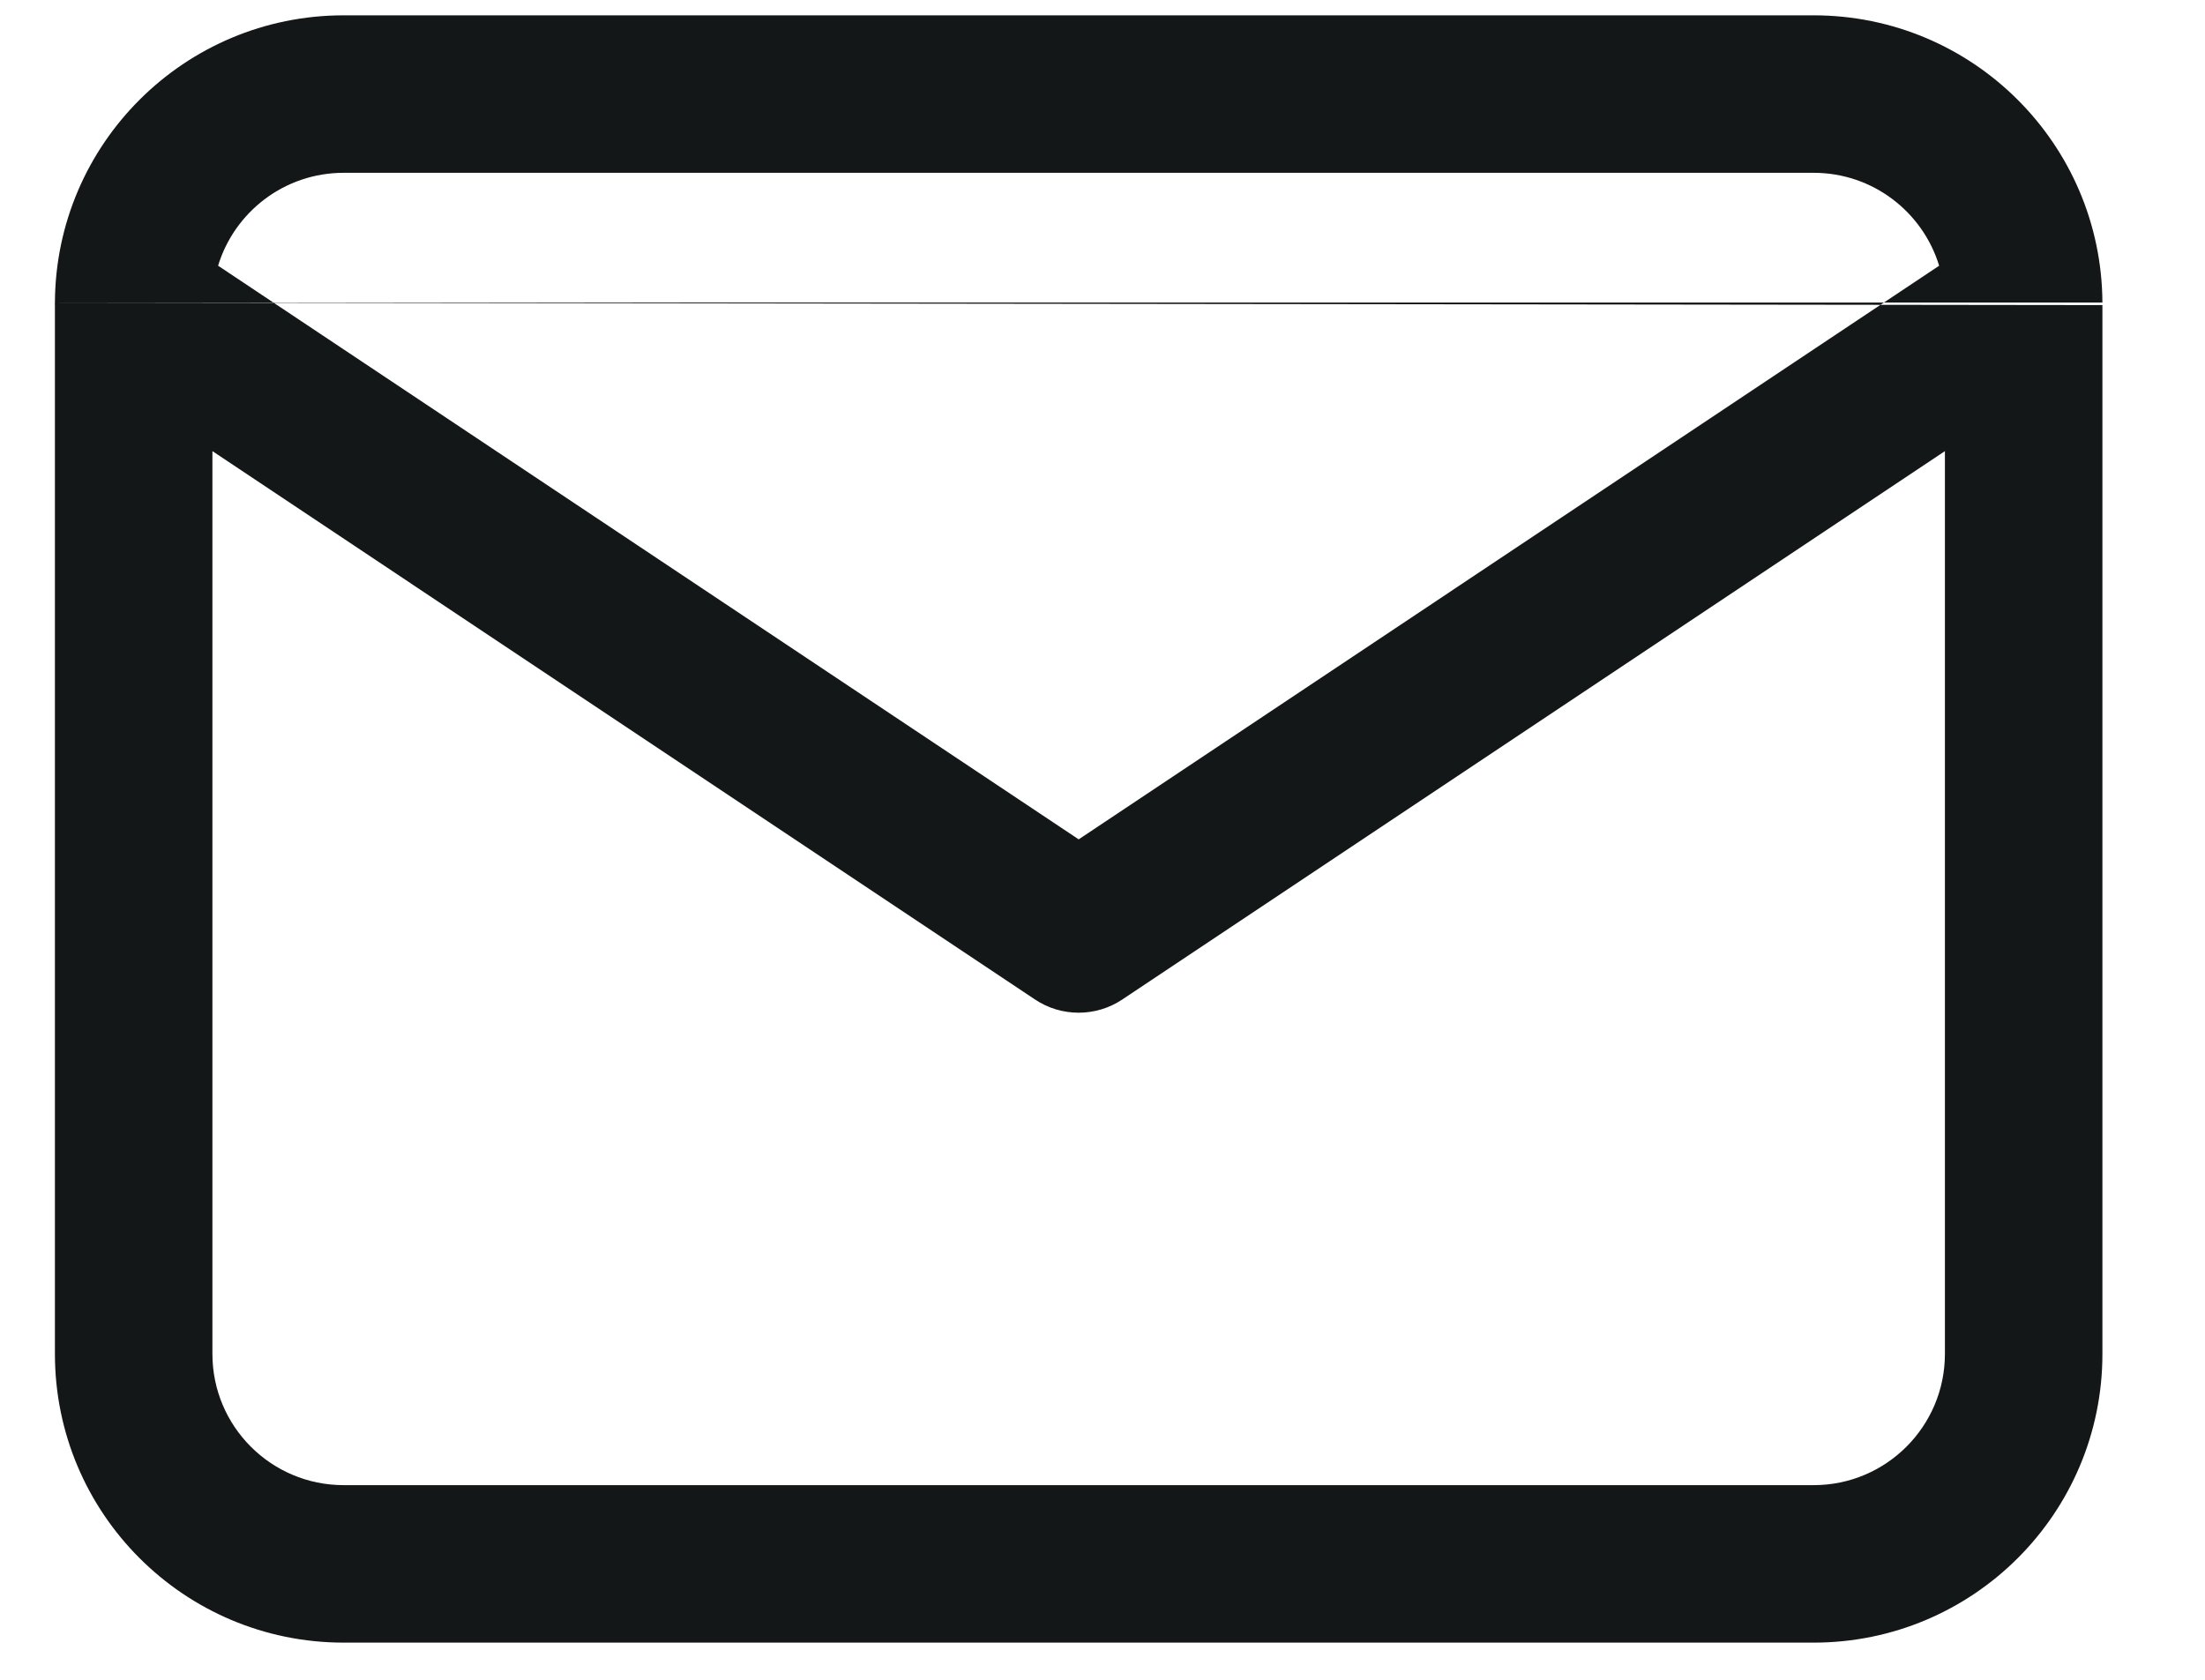 <svg width="21" height="16" viewBox="0 0 21 16" fill="none" xmlns="http://www.w3.org/2000/svg">
<path fill-rule="evenodd" clip-rule="evenodd" d="M2.077 2.531C2.233 2.019 2.709 1.646 3.273 1.646H17.273C17.836 1.646 18.312 2.019 18.468 2.531L10.273 7.995L2.077 2.531ZM0.523 2.882C0.522 2.89 0.522 2.898 0.523 2.906V12.896C0.523 14.415 1.754 15.646 3.273 15.646H17.273C18.791 15.646 20.023 14.415 20.023 12.896V2.906M18.523 4.297V12.896C18.523 13.586 17.963 14.146 17.273 14.146H3.273C2.582 14.146 2.023 13.586 2.023 12.896V4.297L9.857 9.52C10.108 9.688 10.437 9.688 10.689 9.52L18.523 4.297ZM20.023 2.882C20.015 1.37 18.787 0.146 17.273 0.146H3.273C1.758 0.146 0.53 1.37 0.523 2.882" fill="#141718"/>
</svg>
